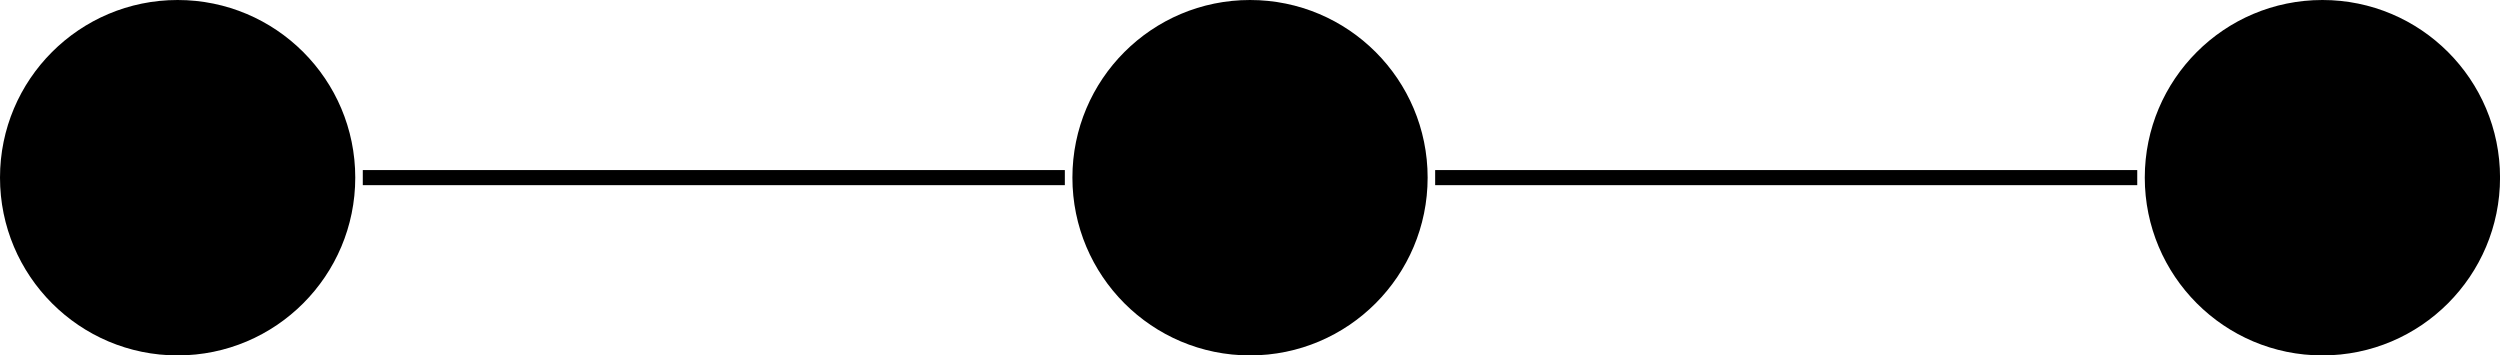 <?xml version="1.0" encoding="UTF-8"?>
<svg xmlns="http://www.w3.org/2000/svg" xmlns:xlink="http://www.w3.org/1999/xlink" width="66.085pt" height="9.393pt" viewBox="0 0 66.085 9.393" version="1.1">
<defs>
<clipPath id="clip1">
  <path d="M 28 0 L 38 0 L 38 9.395 L 28 9.395 Z M 28 0 "/>
</clipPath>
<clipPath id="clip2">
  <path d="M 0 0 L 10 0 L 10 9.395 L 0 9.395 Z M 0 0 "/>
</clipPath>
<clipPath id="clip3">
  <path d="M 56 0 L 66.086 0 L 66.086 9.395 L 56 9.395 Z M 56 0 "/>
</clipPath>
</defs>
<g id="surface1">
<g clip-path="url(#clip1)" clip-rule="nonzero">
<path style=" stroke:none;fill-rule:nonzero;fill:rgb(0%,0%,0%);fill-opacity:1;" d="M 37.738 4.695 C 37.738 2.102 35.637 0 33.043 0 C 30.449 0 28.348 2.102 28.348 4.695 C 28.348 7.289 30.449 9.395 33.043 9.395 C 35.637 9.395 37.738 7.289 37.738 4.695 Z M 37.738 4.695 "/>
</g>
<g clip-path="url(#clip2)" clip-rule="nonzero">
<path style=" stroke:none;fill-rule:nonzero;fill:rgb(0%,0%,0%);fill-opacity:1;" d="M 9.391 4.695 C 9.391 2.102 7.289 0 4.695 0 C 2.102 0 0 2.102 0 4.695 C 0 7.289 2.102 9.395 4.695 9.395 C 7.289 9.395 9.391 7.289 9.391 4.695 Z M 9.391 4.695 "/>
</g>
<path style="fill:none;stroke-width:0.399;stroke-linecap:butt;stroke-linejoin:miter;stroke:rgb(0%,0%,0%);stroke-opacity:1;stroke-miterlimit:10;" d="M -4.895 0.002 L -23.453 0.002 " transform="matrix(1,0,0,-1,33.043,4.697)"/>
<g clip-path="url(#clip3)" clip-rule="nonzero">
<path style=" stroke:none;fill-rule:nonzero;fill:rgb(0%,0%,0%);fill-opacity:1;" d="M 66.086 4.695 C 66.086 2.102 63.984 0 61.391 0 C 58.797 0 56.695 2.102 56.695 4.695 C 56.695 7.289 58.797 9.395 61.391 9.395 C 63.984 9.395 66.086 7.289 66.086 4.695 Z M 66.086 4.695 "/>
</g>
<path style="fill:none;stroke-width:0.399;stroke-linecap:butt;stroke-linejoin:miter;stroke:rgb(0%,0%,0%);stroke-opacity:1;stroke-miterlimit:10;" d="M 4.894 0.002 L 23.453 0.002 " transform="matrix(1,0,0,-1,33.043,4.697)"/>
</g>
</svg>
